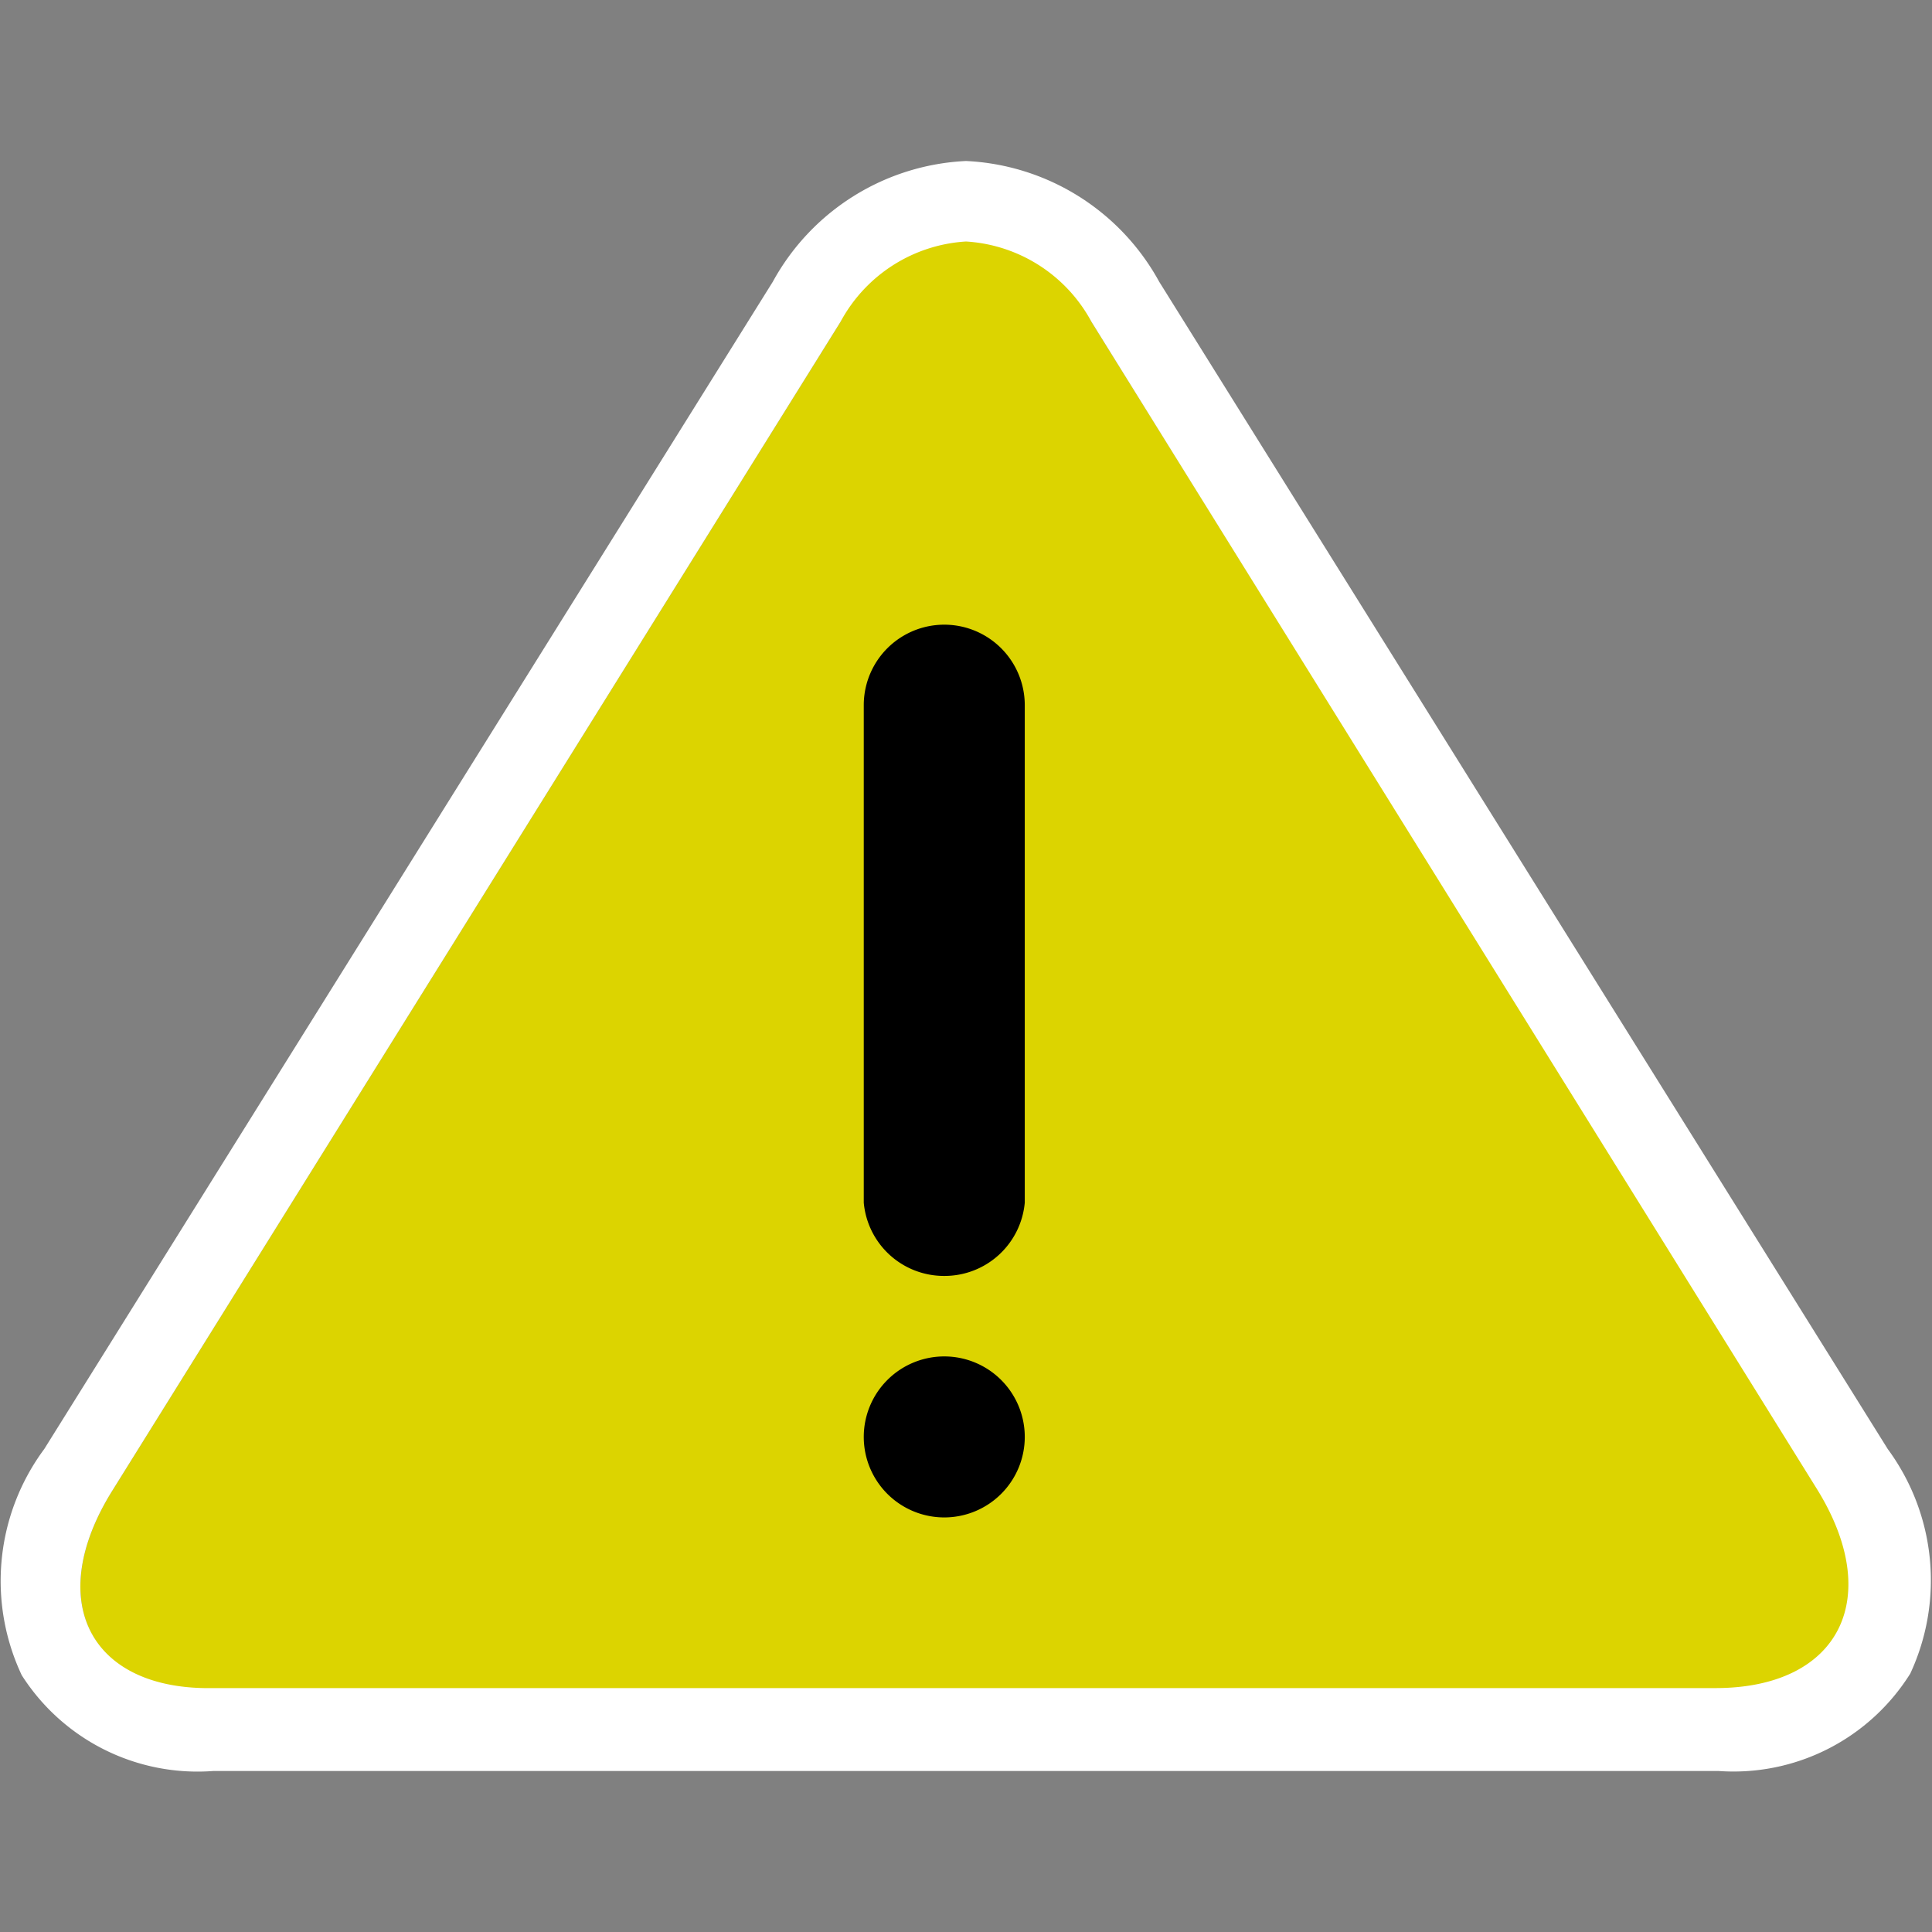 <svg id="status-warning-outline" xmlns="http://www.w3.org/2000/svg" viewBox="0 0 24 24">
  <rect x="0" y="0" width="24" height="24" fill="#808080" stroke="none"/>
  <g>
    <path d="M22.6,18.51c.86,1.37.29,2.49-1.25,2.49H2.65C1.11,21,.54,19.88,1.4,18.51L10.44,4a1.7,1.7,0,0,1,3.12,0Z" style="fill: #dcd400"/>
    <path d="M12,3a1.9,1.9,0,0,1,1.56,1l9,14.48c.86,1.37.29,2.49-1.25,2.49H2.65C1.11,21,.54,19.88,1.4,18.51L10.44,4A1.9,1.9,0,0,1,12,3m0-1A2.89,2.89,0,0,0,9.6,3.5L.55,18a2.75,2.75,0,0,0-.28,2.81A2.59,2.59,0,0,0,2.65,22h18.7a2.59,2.59,0,0,0,2.38-1.21A2.75,2.75,0,0,0,23.45,18L14.4,3.5A2.89,2.89,0,0,0,12,2Z" style="fill: #fff"/>
  </g>
  <path d="M11.73,15.85a1,1,0,0,1-1-.91V8.76a1,1,0,0,1,2,0v6.18A1,1,0,0,1,11.73,15.85Zm0,1a1,1,0,1,0,1,1A1,1,0,0,0,11.73,16.85Z"/>
</svg>
